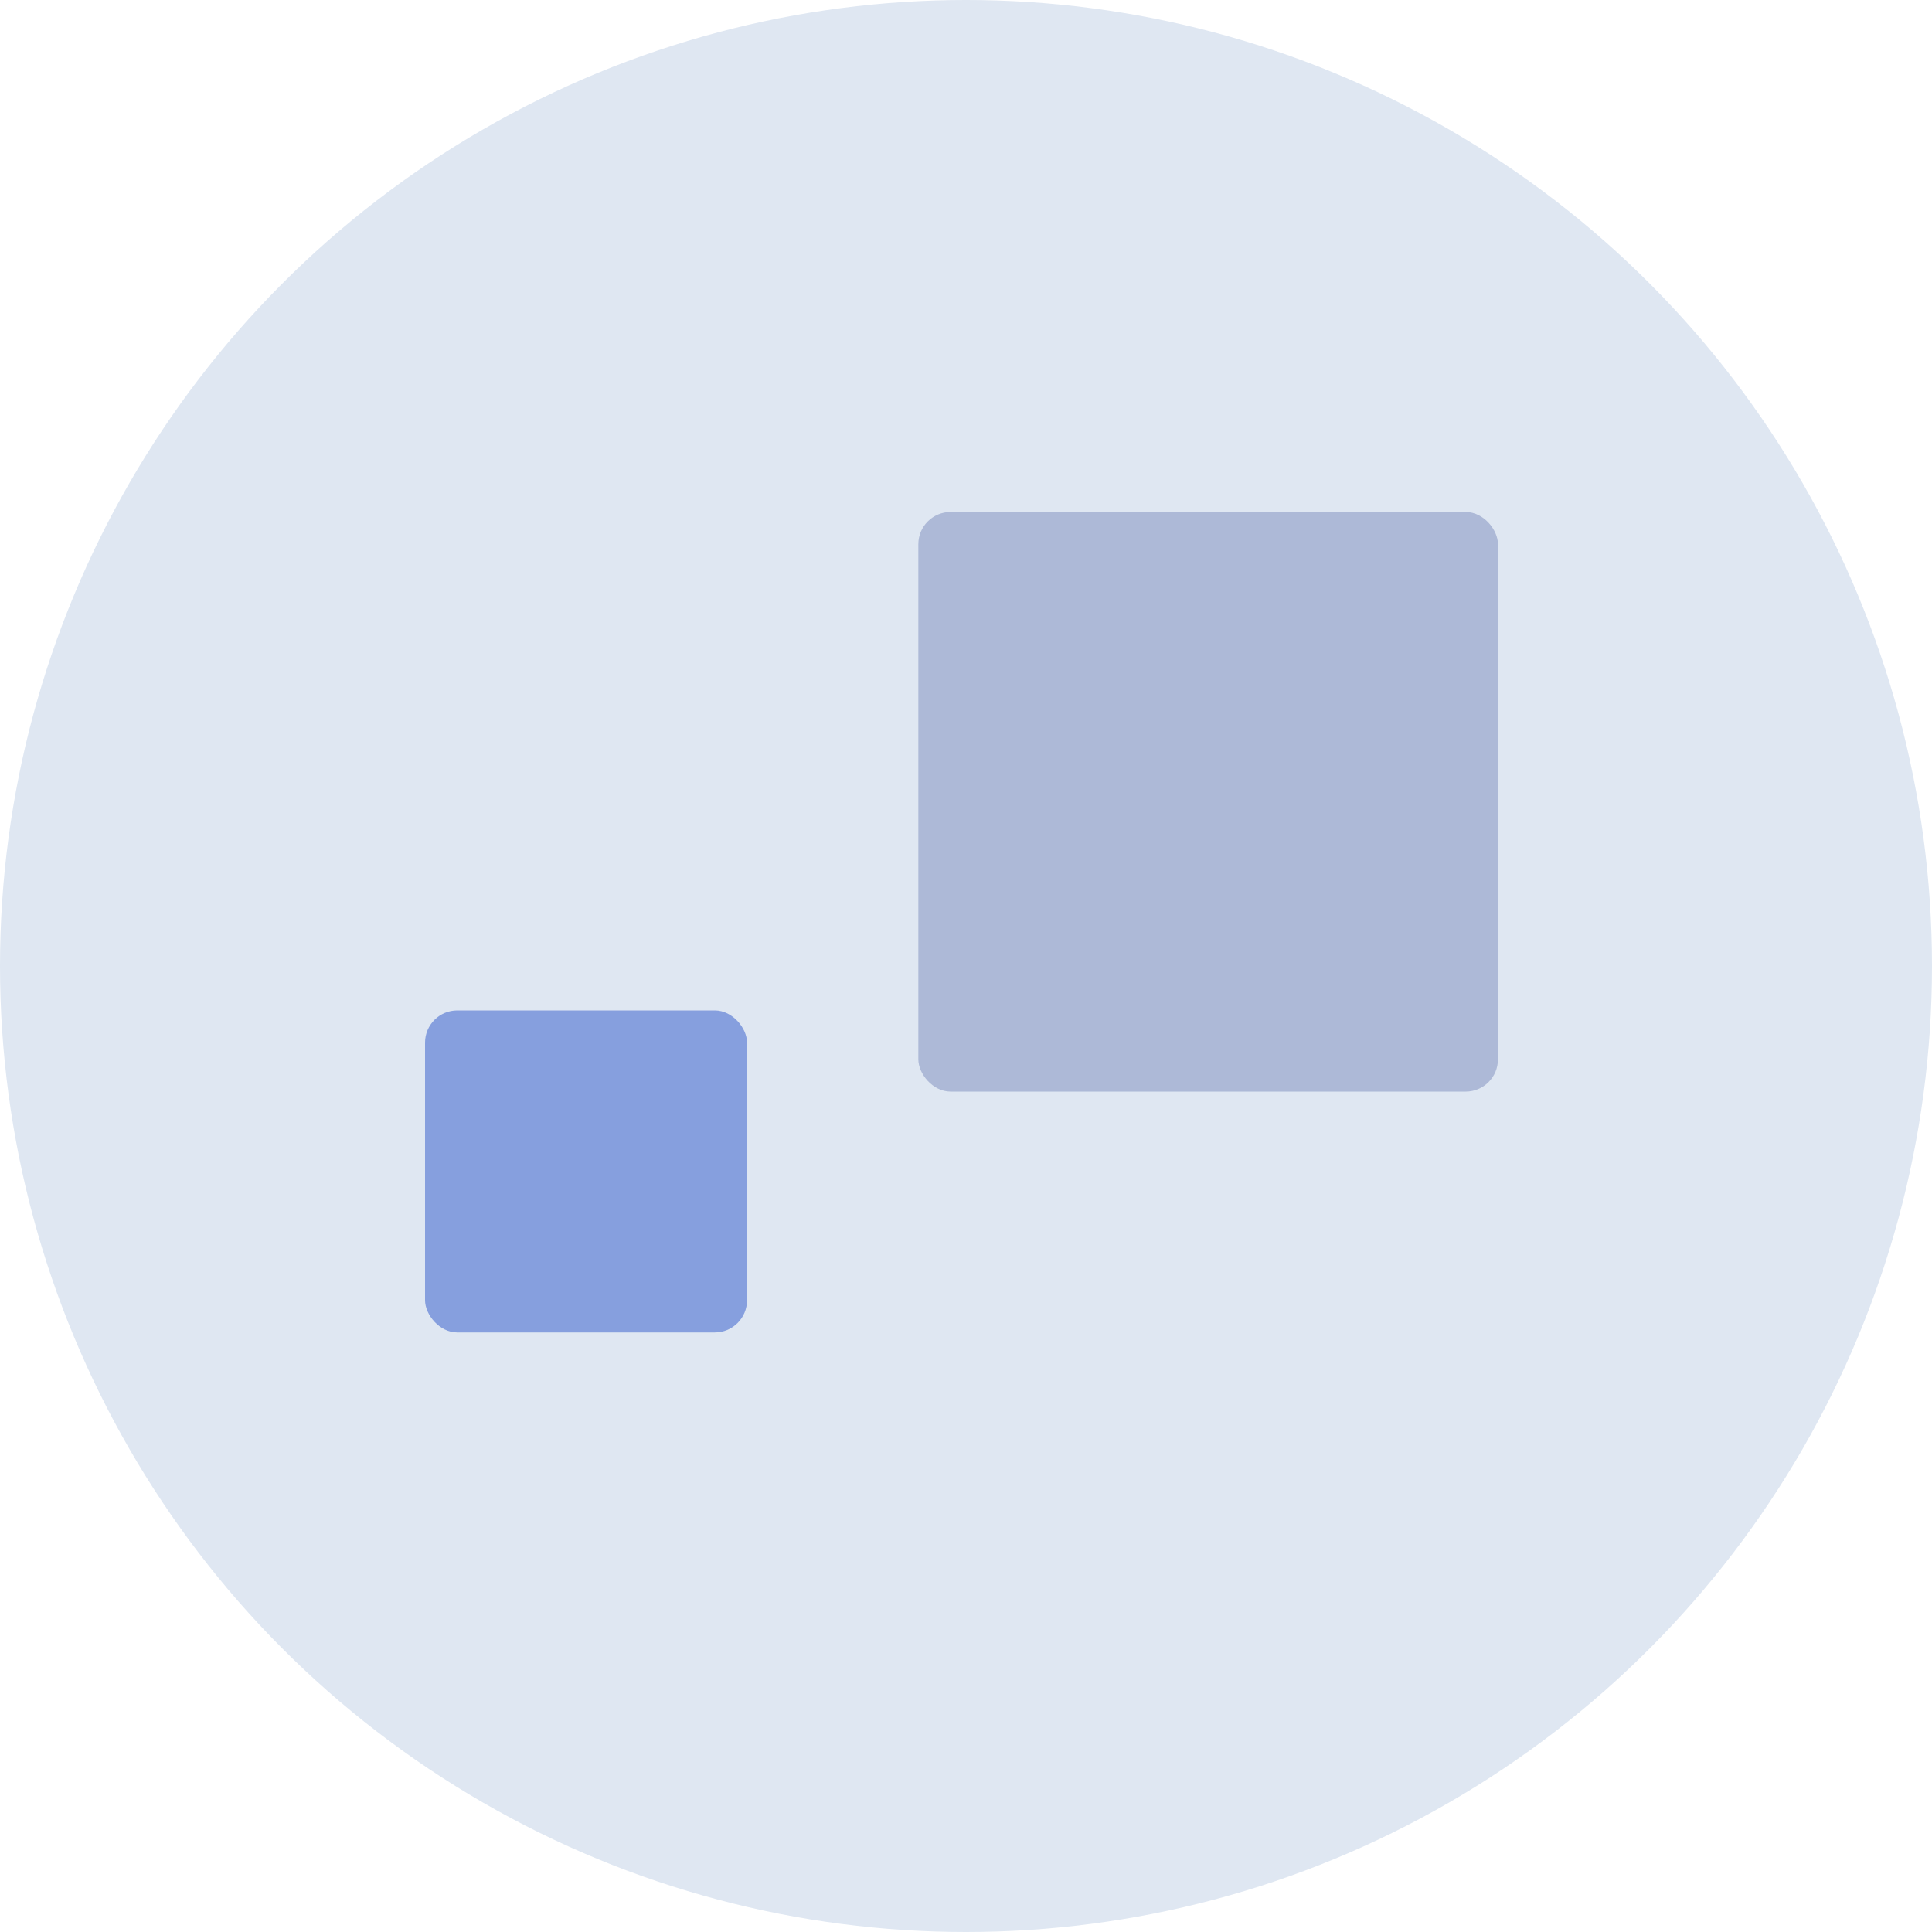 <svg xmlns="http://www.w3.org/2000/svg" width="3000" height="3000" viewBox="0 0 3000 3000"><defs><style>.cls-1 { fill: #dfe7f2; } .cls-2 { fill: #adb9d7; } .cls-3 { fill: #869fde; }</style></defs><circle class="cls-1" cx="1500" cy="1500" r="1500"/><rect class="cls-2" x="1426" y="795" width="900" height="900" rx="50" ry="50"/><rect class="cls-3" x="660" y="1569" width="500" height="500" rx="50" ry="50"/></svg>
